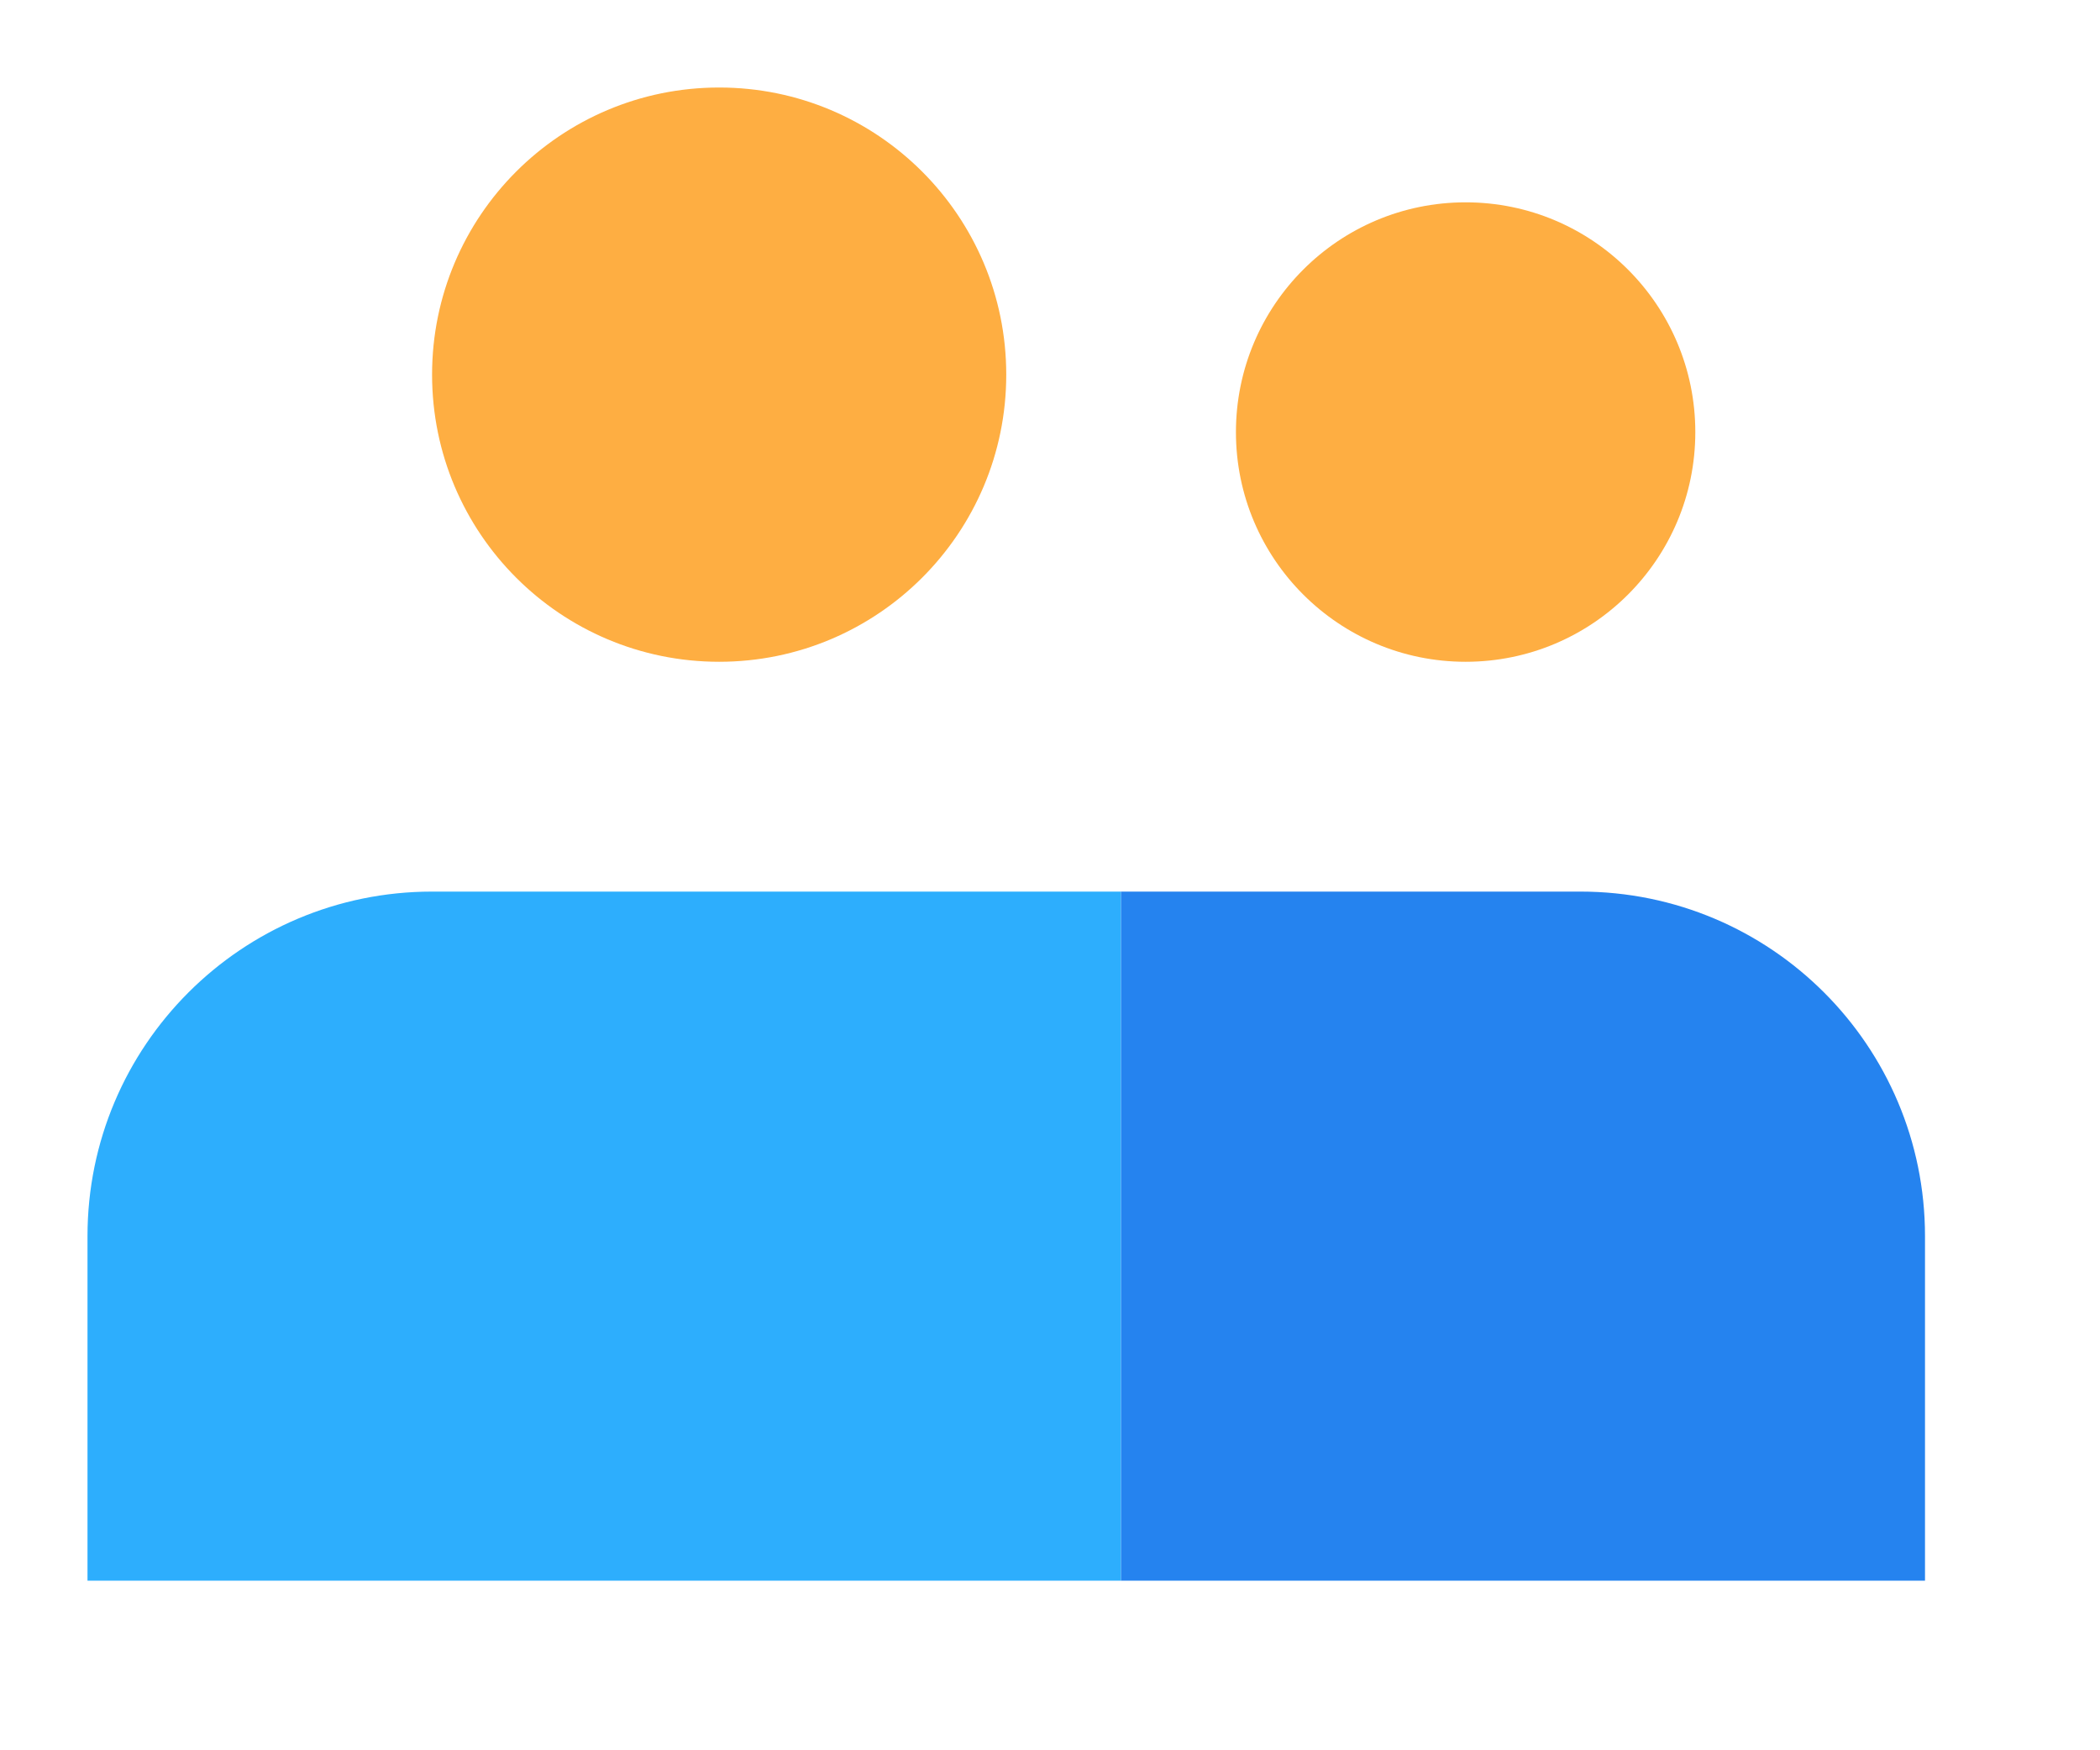 <svg width="24" height="20" viewBox="0 0 24 20" fill="none" xmlns="http://www.w3.org/2000/svg">
<path d="M8.219 7.562C10.031 7.562 11.5 6.093 11.5 4.281C11.5 2.469 10.031 1 8.219 1C6.407 1 4.938 2.469 4.938 4.281C4.938 6.093 6.407 7.562 8.219 7.562Z" fill="#FEAE42"/>
<path d="M16.75 7.562C18.2 7.562 19.375 6.387 19.375 4.938C19.375 3.488 18.2 2.312 16.75 2.312C15.3 2.312 14.125 3.488 14.125 4.938C14.125 6.387 15.3 7.562 16.75 7.562Z" fill="#FEAE42"/>
<path d="M12.812 10.188H4.938C2.763 10.188 1 11.95 1 14.125V18.062H12.812V10.188Z" fill="#2DAEFD"/>
<path d="M18.062 10.188H12.812V18.062H22V14.125C22 11.95 20.237 10.188 18.062 10.188Z" fill="#2583EF"/>
</svg>
